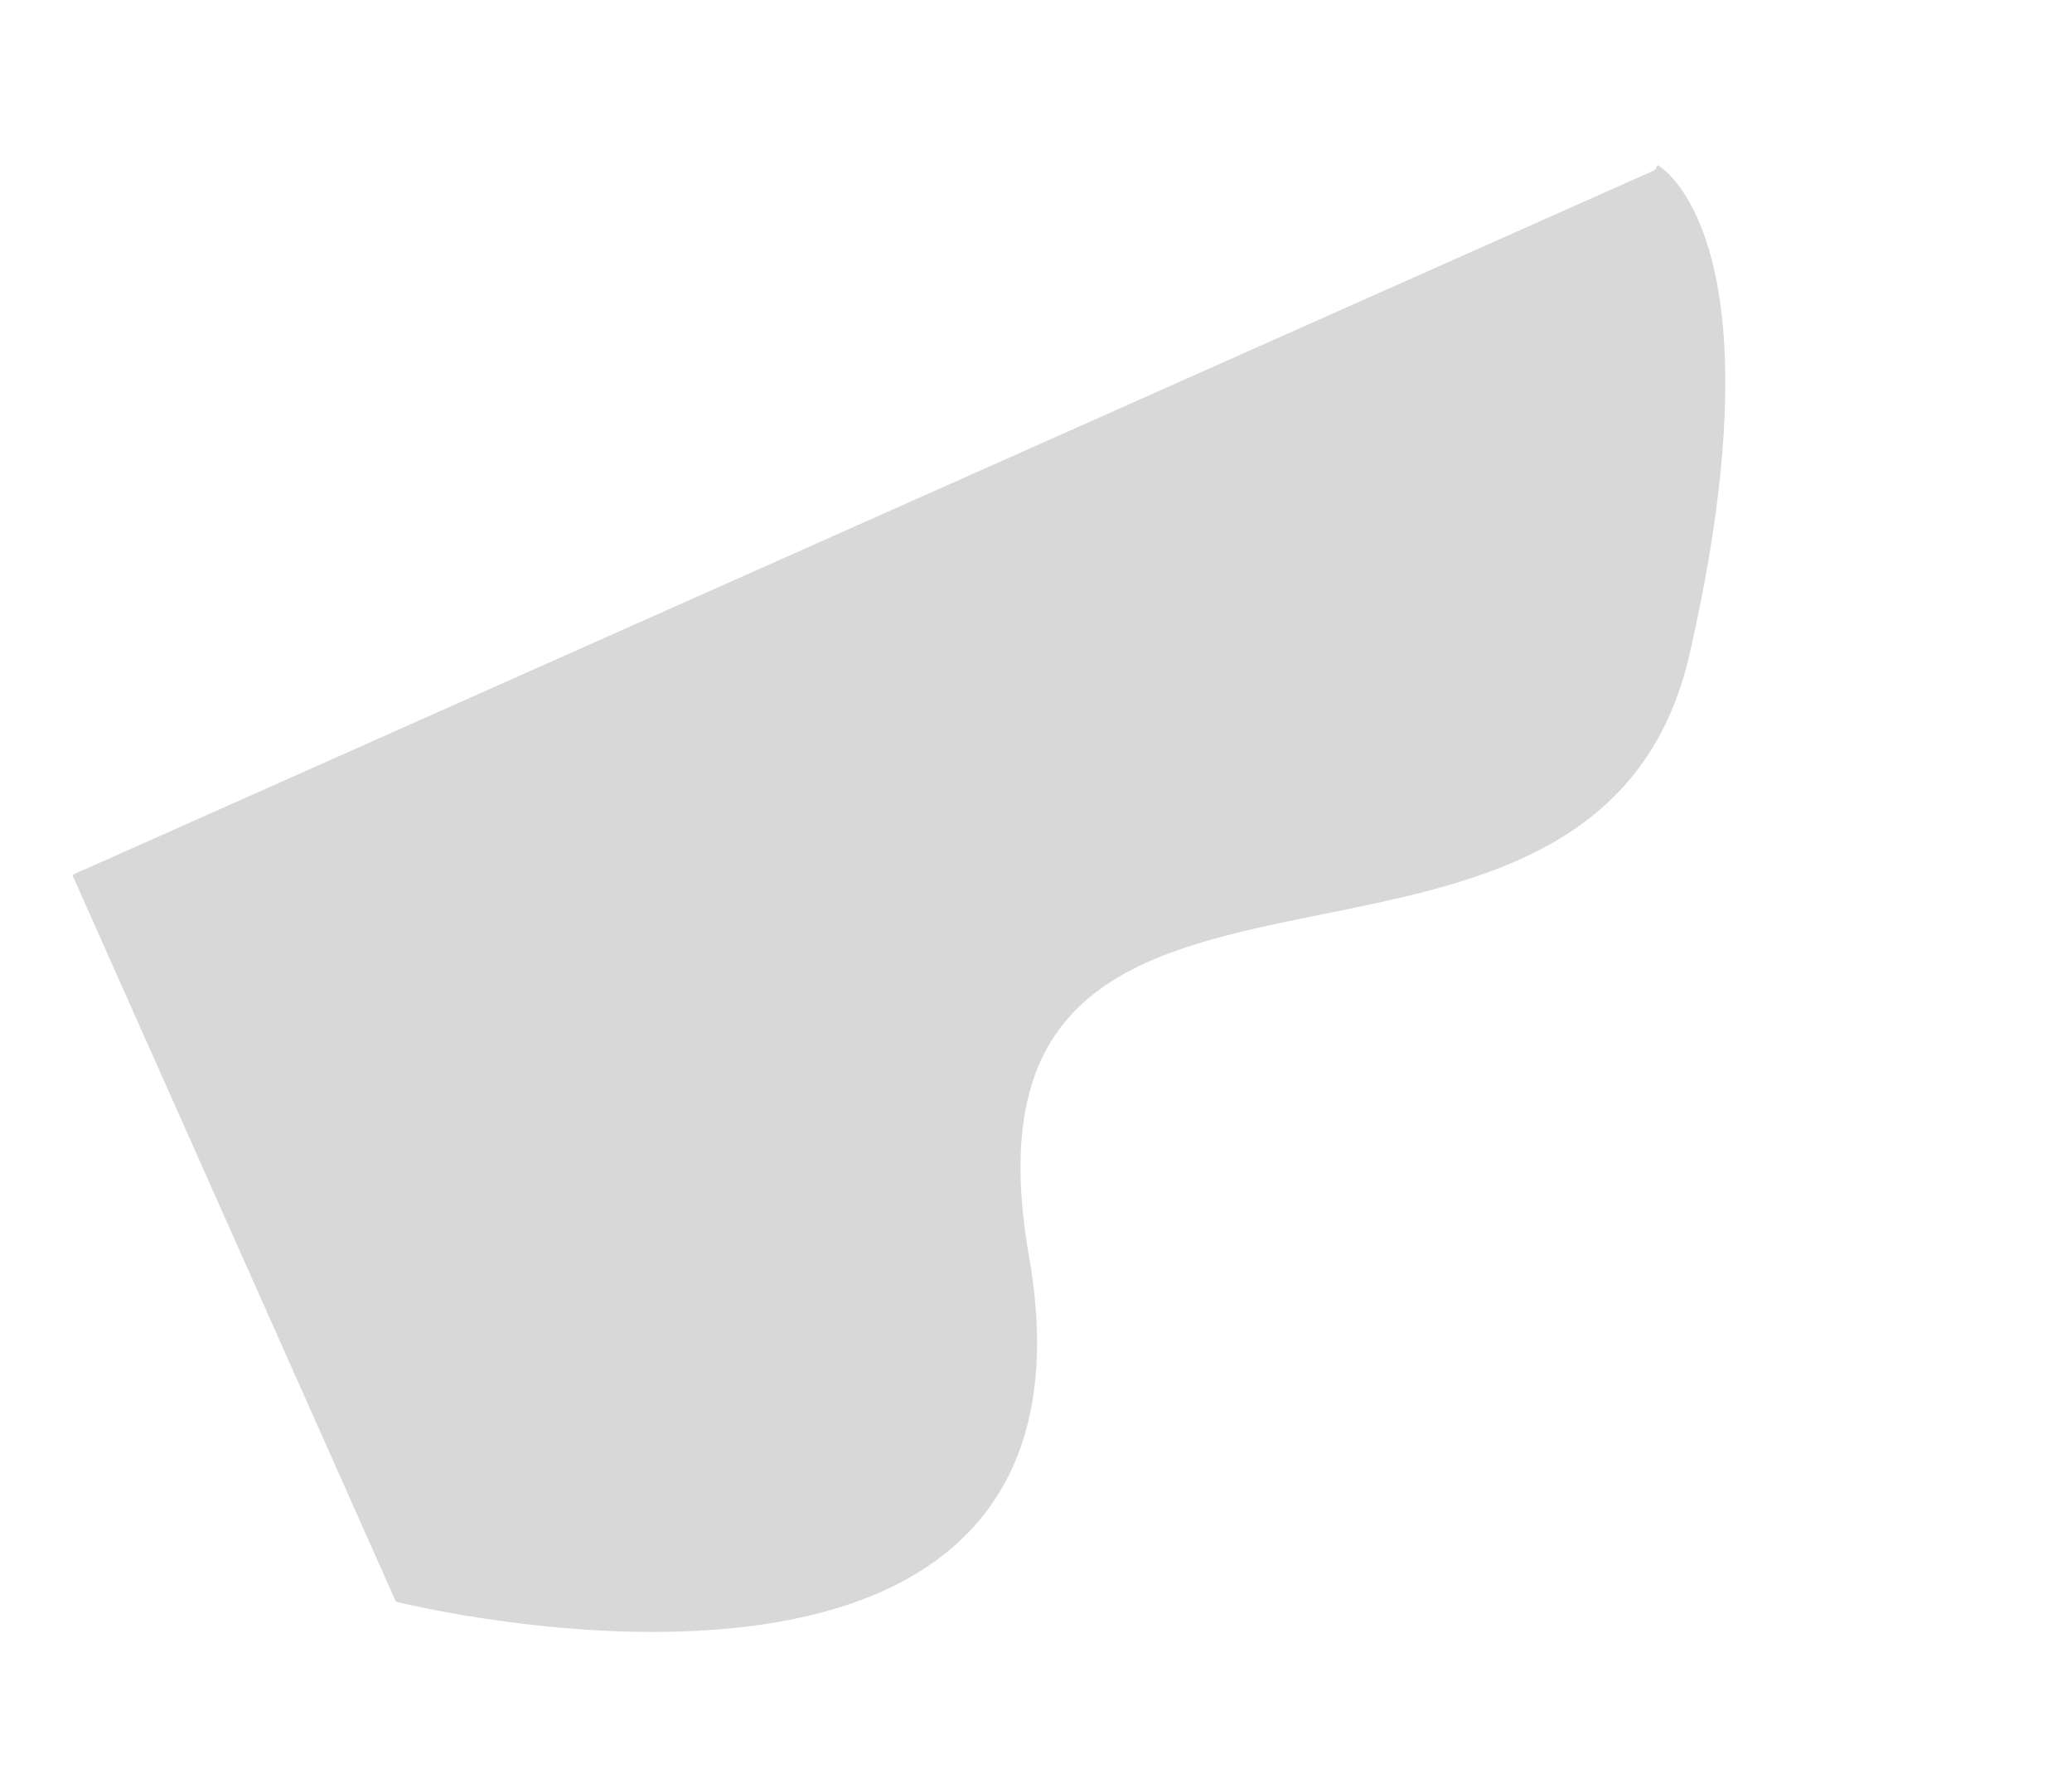 <svg xmlns="http://www.w3.org/2000/svg" width="363.692" height="311.3" viewBox="0 0 363.692 311.3">
  <path id="Path_648" data-name="Path 648" d="M171.59,0H32.545S-46.91,101.8,42.476,124.148,32.545,228.432,92.135,273.125s79.455,29.8,79.455,29.8" transform="matrix(-0.407, -0.914, 0.914, -0.407, 83.449, 309.966)" fill="#d8d8d8" stroke="#d8d8d8" stroke-width="2"/>
</svg>
